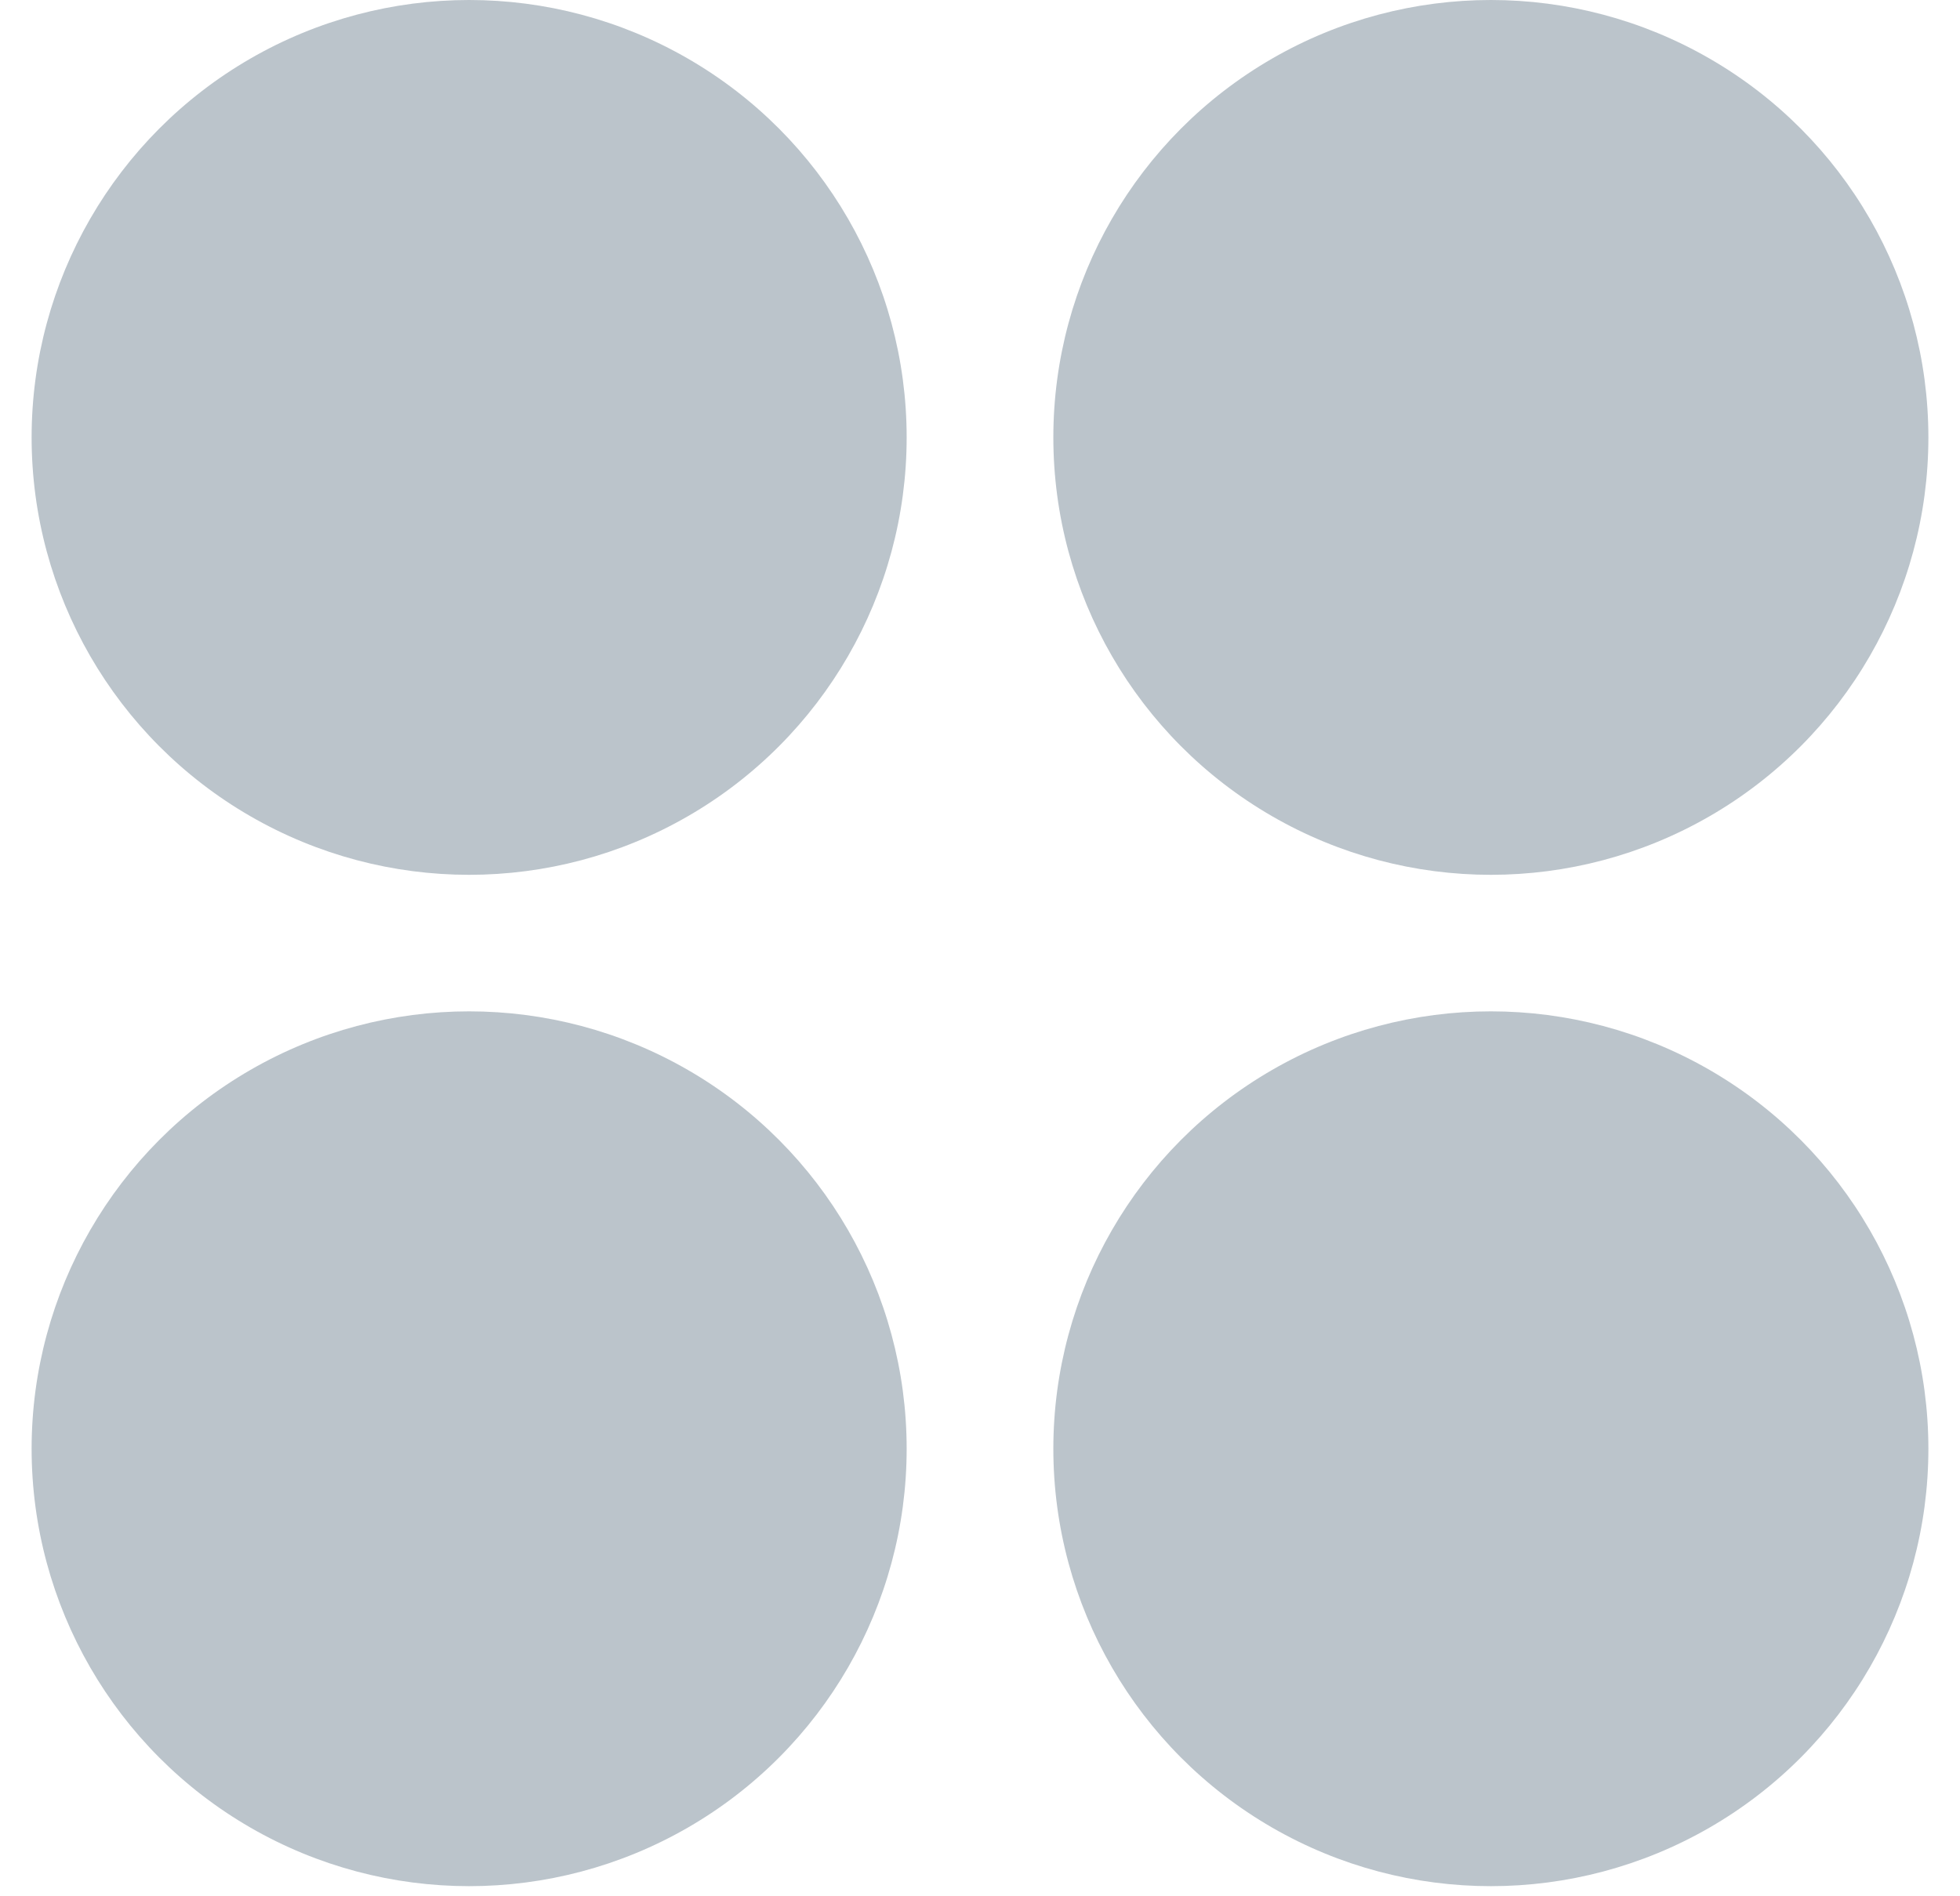 <?xml version="1.0" encoding="UTF-8"?>
<svg width="31px" height="30px" viewBox="0 0 31 30" version="1.1" xmlns="http://www.w3.org/2000/svg" xmlns:xlink="http://www.w3.org/1999/xlink">
    <title>编组 3</title>
    <g id="移动端/桌面端" stroke="none" stroke-width="1" fill="none" fill-rule="evenodd">
        <g id="首页-经典版" transform="translate(-305, -476)" fill="#BBC4CB">
            <g id="应用" transform="translate(30, 376)">
                <g id="编组-3" transform="translate(275.5, 100)">
                    <circle id="椭圆形" cx="6.92" cy="6.92" r="6.92"></circle>
                    <circle id="椭圆形备份-5" cx="23.08" cy="6.92" r="6.92"></circle>
                    <circle id="椭圆形" cx="6.92" cy="22.92" r="6.92"></circle>
                    <circle id="椭圆形备份-5" cx="23.08" cy="22.92" r="6.92"></circle>
                </g>
            </g>
        </g>
    </g>
</svg>